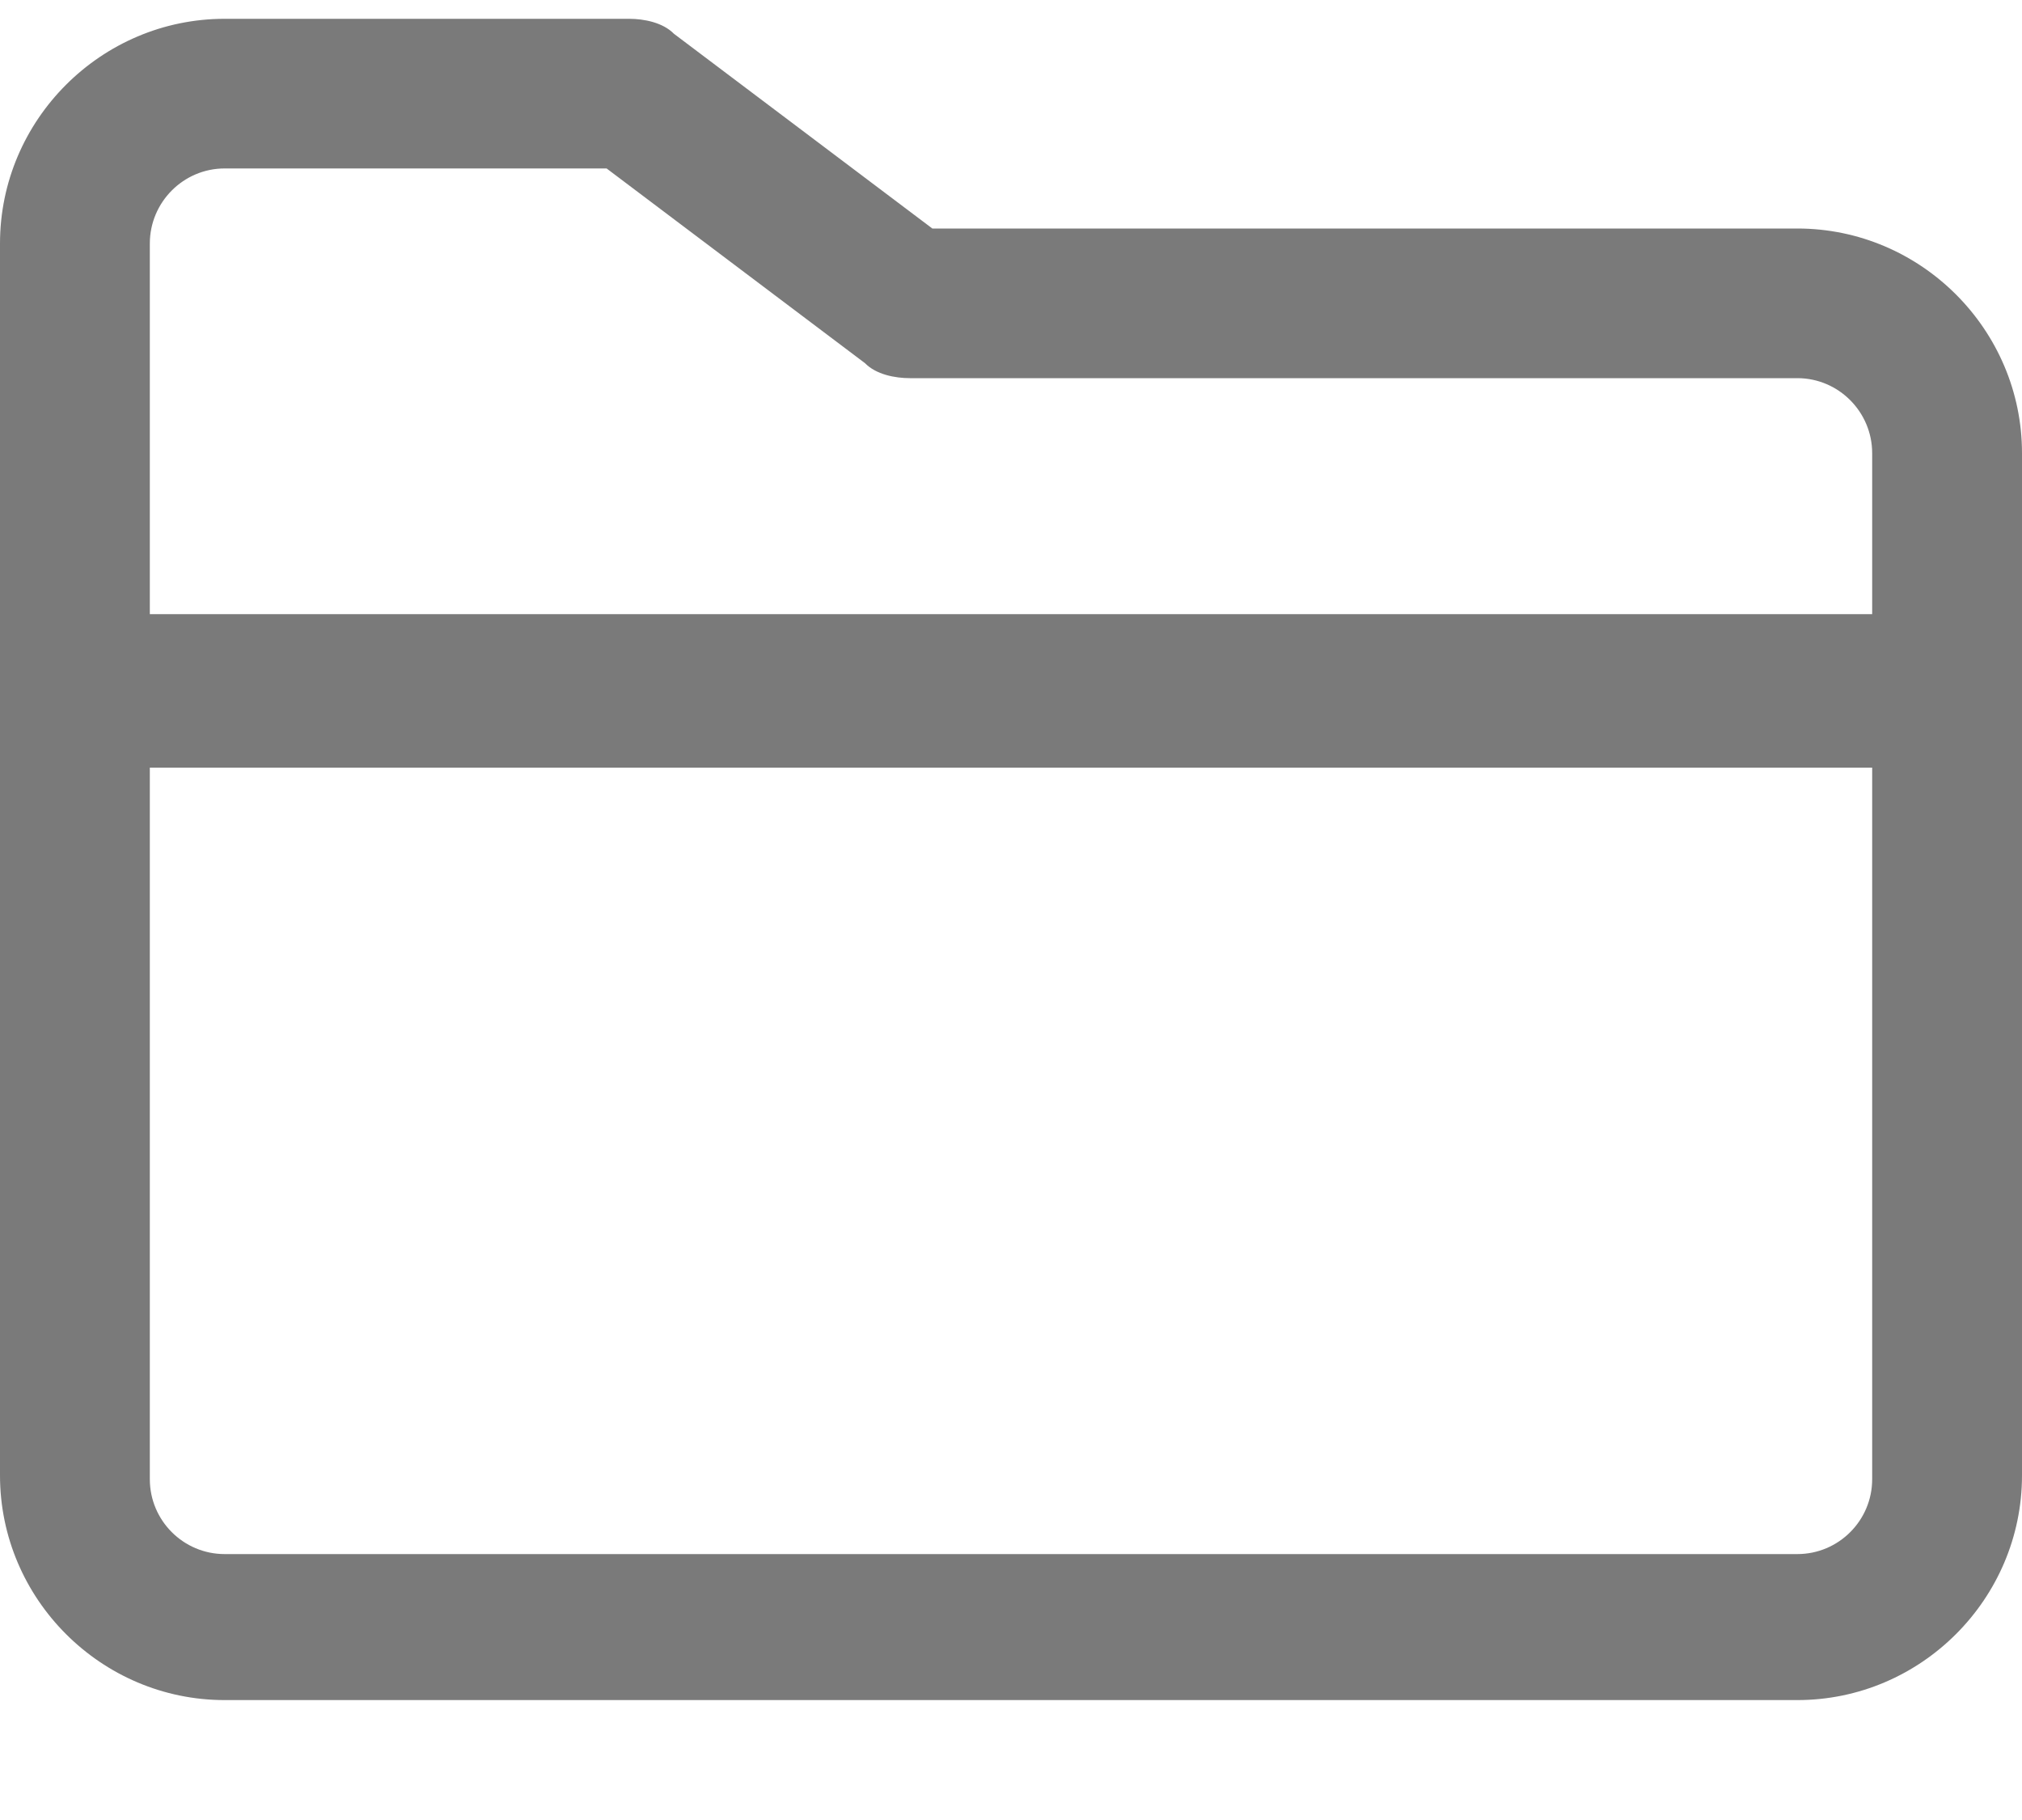 <?xml version="1.0" encoding="UTF-8"?>
<svg width="10px" height="9px" viewBox="0 0 10 9" version="1.1" xmlns="http://www.w3.org/2000/svg" xmlns:xlink="http://www.w3.org/1999/xlink">
    <!-- Generator: Sketch 44.1 (41455) - http://www.bohemiancoding.com/sketch -->
    <title>icon-group</title>
    <desc>Created with Sketch.</desc>
    <defs></defs>
    <g id="Designs" stroke="none" stroke-width="1" fill="none" fill-rule="evenodd">
        <g id="design-v2" transform="translate(-20, -129)" fill-rule="nonzero" fill="#7A7A7A">
            <g id="sidebar---layers" transform="translate(0, 70)">
                <g id="layers" transform="translate(0, 40)">
                    <g id="layer">
                        <path d="M28.889,20.13 L24.611,20.13 L23.333,19.167 C23.278,19.111 23.185,19.093 23.111,19.093 L21.111,19.093 C20.5,19.093 20,19.593 20,20.204 L20,26.296 C20,26.907 20.5,27.407 21.111,27.407 L28.889,27.407 C29.5,27.407 30,26.907 30,26.296 L30,21.241 C30,20.63 29.5,20.13 28.889,20.13 Z M29.259,26.315 C29.259,26.519 29.093,26.685 28.889,26.685 L21.111,26.685 C20.907,26.685 20.741,26.519 20.741,26.315 L20.741,22.796 L29.259,22.796 L29.259,26.315 Z M29.259,22.037 L20.741,22.037 L20.741,20.204 C20.741,20 20.907,19.833 21.111,19.833 L23,19.833 L24.278,20.796 C24.333,20.852 24.426,20.87 24.5,20.87 L28.889,20.87 C29.093,20.87 29.259,21.037 29.259,21.241 L29.259,22.037 Z" id="icon-group"></path>
                    </g>
                </g>
            </g>
        </g>
    </g>
</svg>